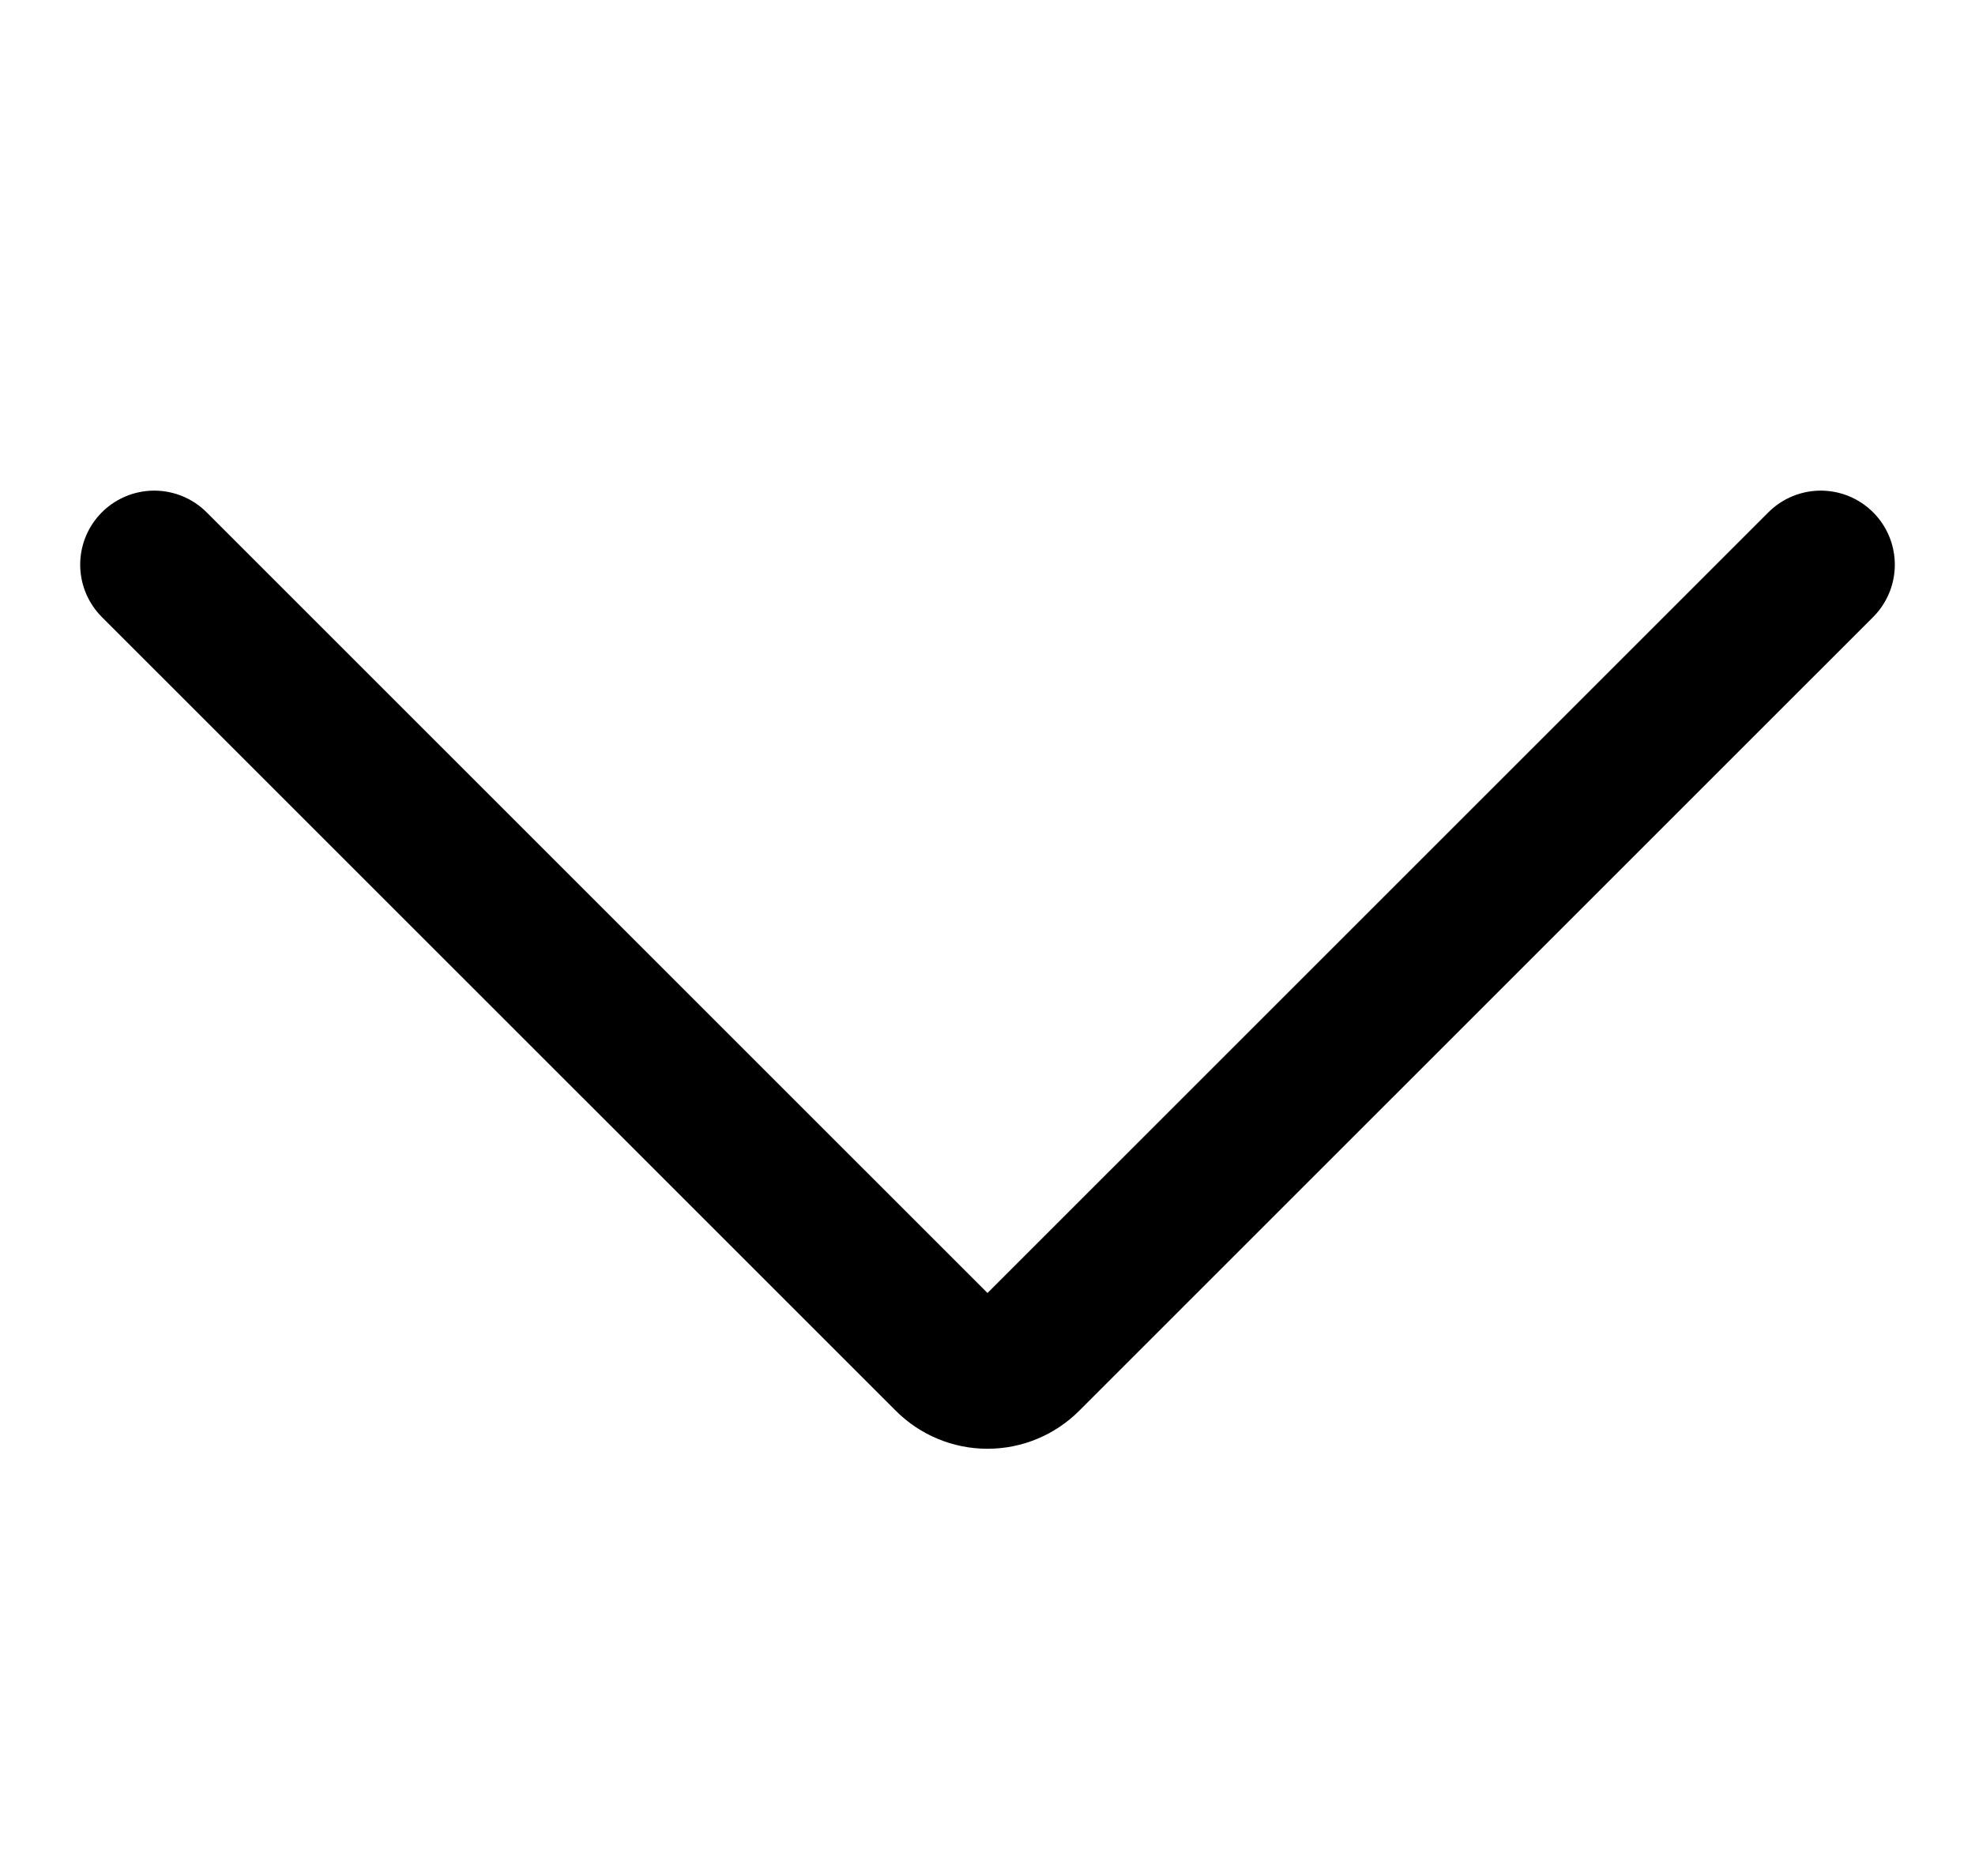 <svg width="20" height="19" viewBox="0 0 20 19" fill="none" xmlns="http://www.w3.org/2000/svg">
<path d="M18.438 5.719L10.398 13.758C10.292 13.864 10.149 13.923 10 13.923C9.851 13.923 9.708 13.864 9.602 13.758L1.562 5.719" stroke="black" stroke-width="1.5" stroke-linecap="round" stroke-linejoin="round"/>
</svg>
